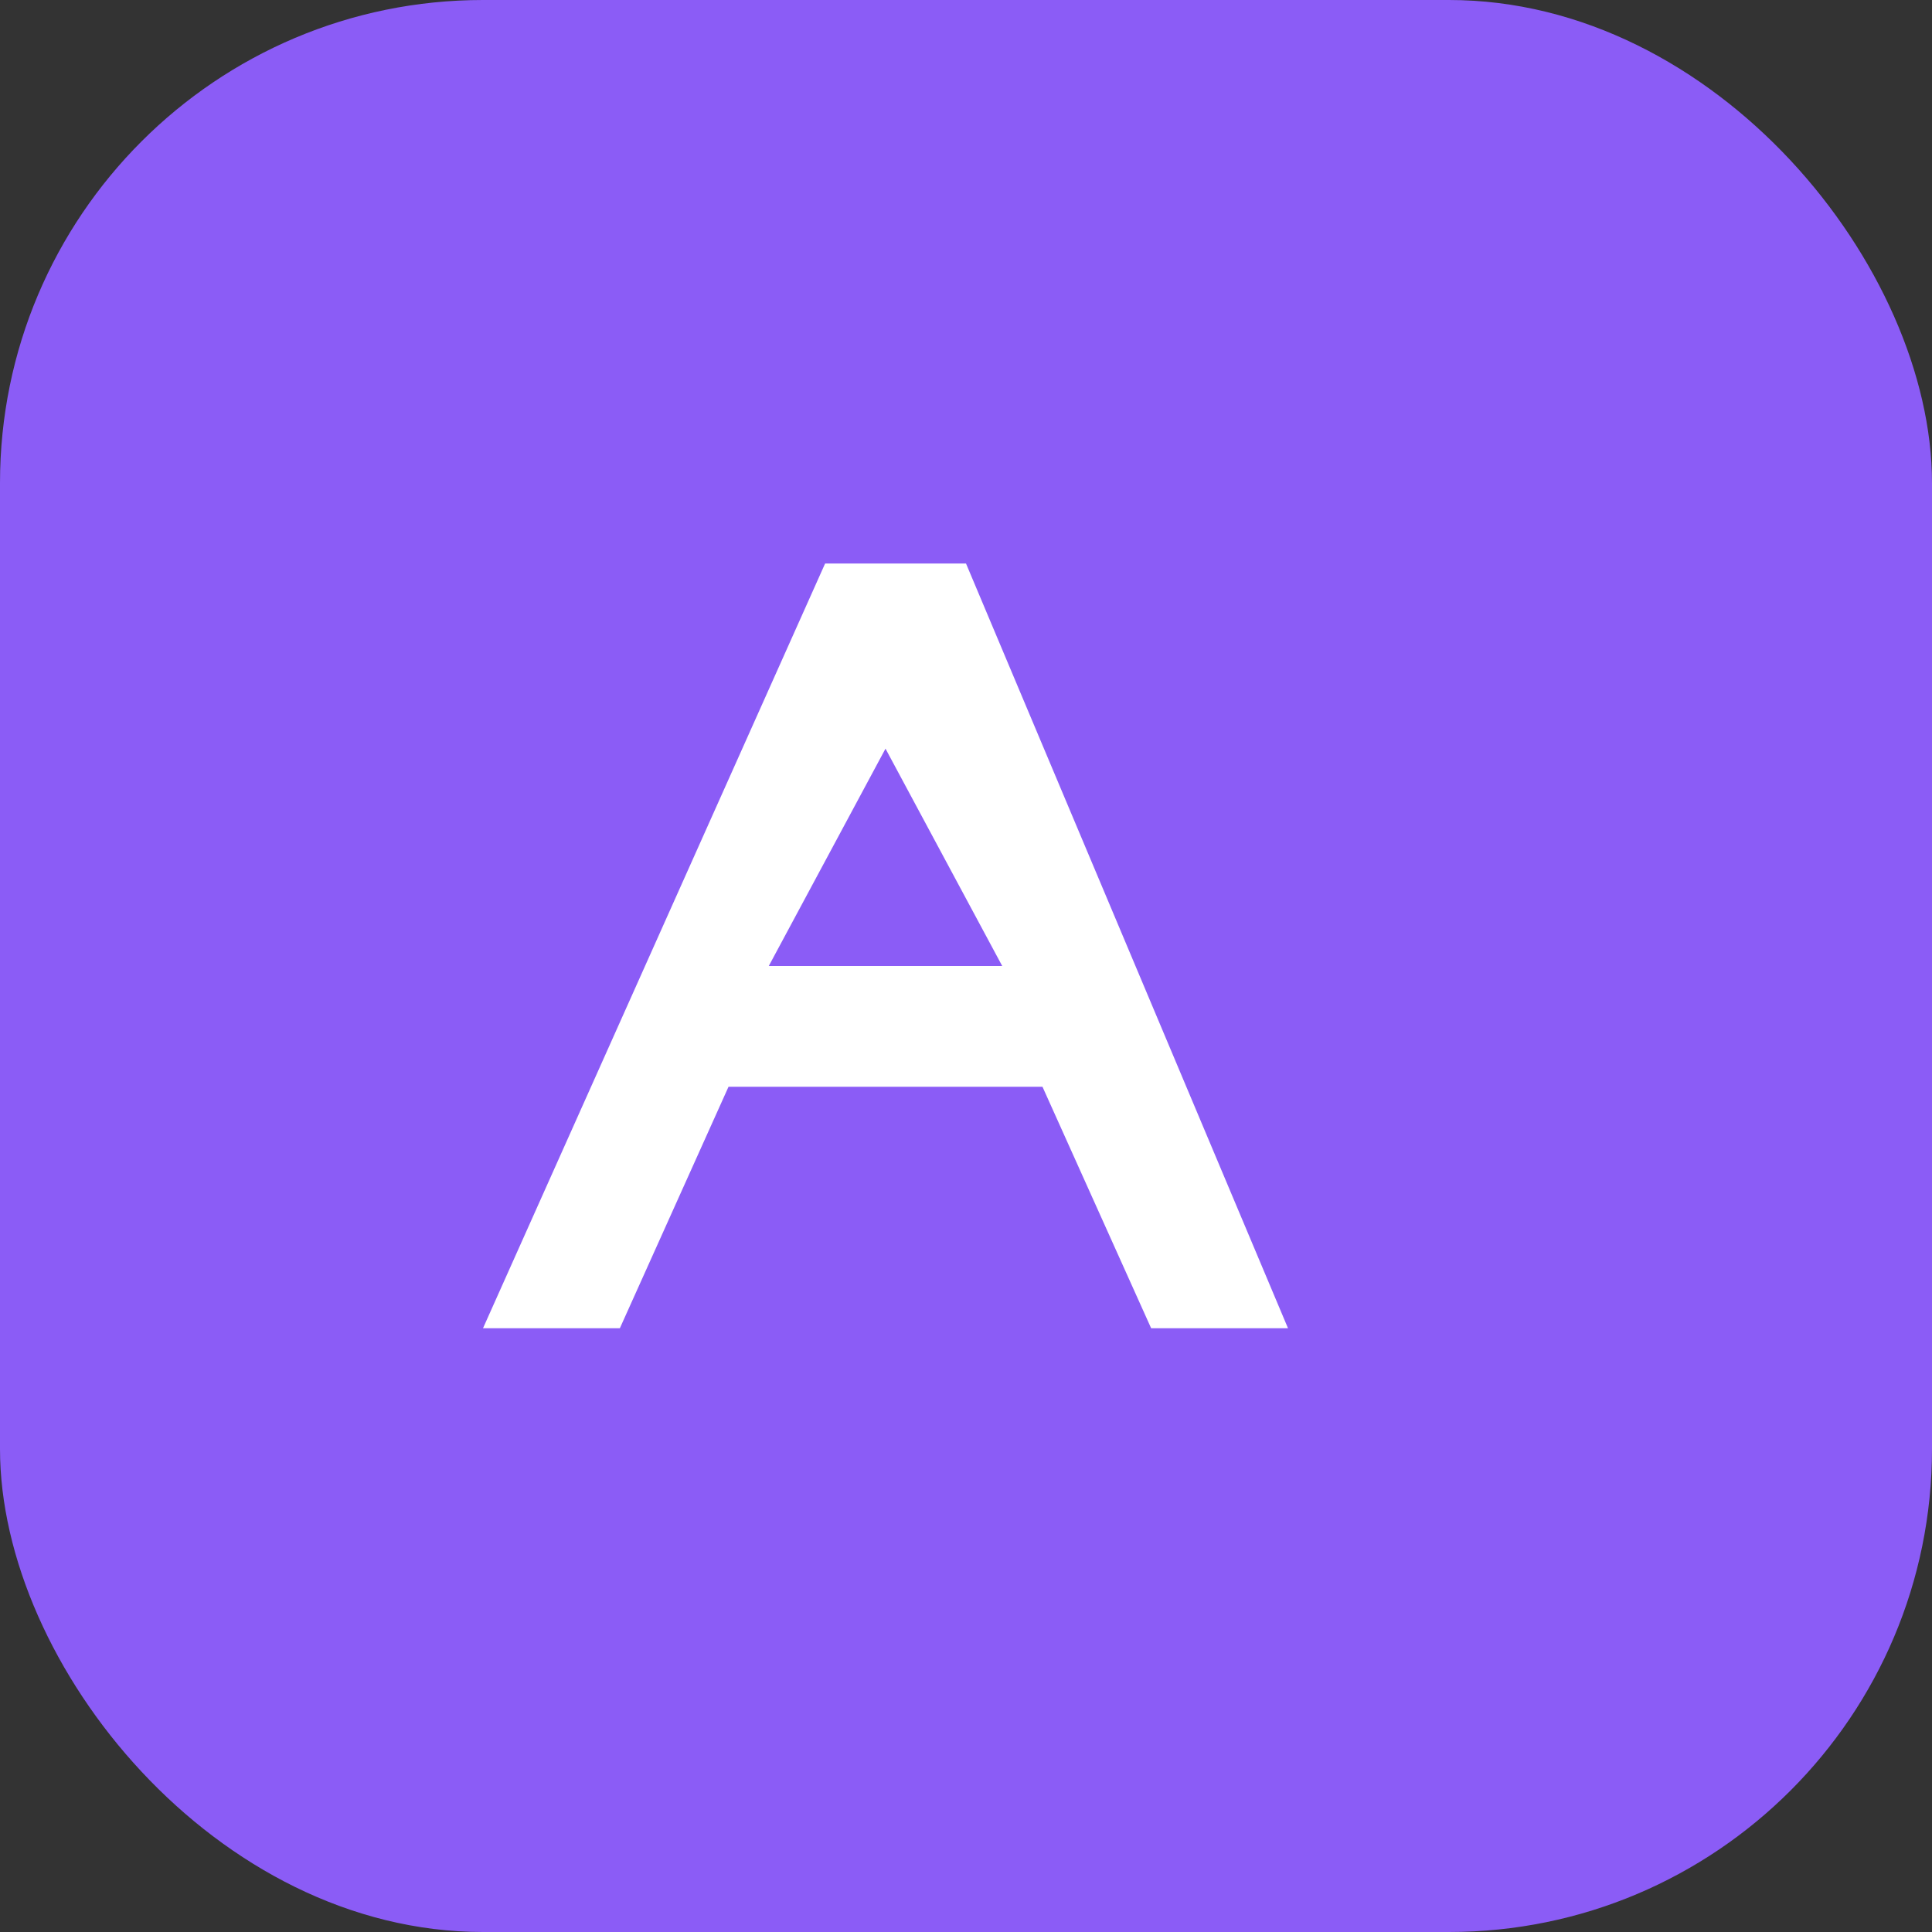 <svg width="48" height="48" viewBox="0 0 48 48" fill="none" xmlns="http://www.w3.org/2000/svg">
<rect x="0" y="0" width="48" height="48" fill="#333333" stroke="none"/>
<rect width="48" height="48" rx="12" fill="#8b5cf6"/>
<path d="M12 33L20.5 14H24L32 33H28.6L25.9 27H18.1L15.4 33H12ZM19.1 24h5.8L22 18.6 19.1 24Z" fill="white"/>
</svg>